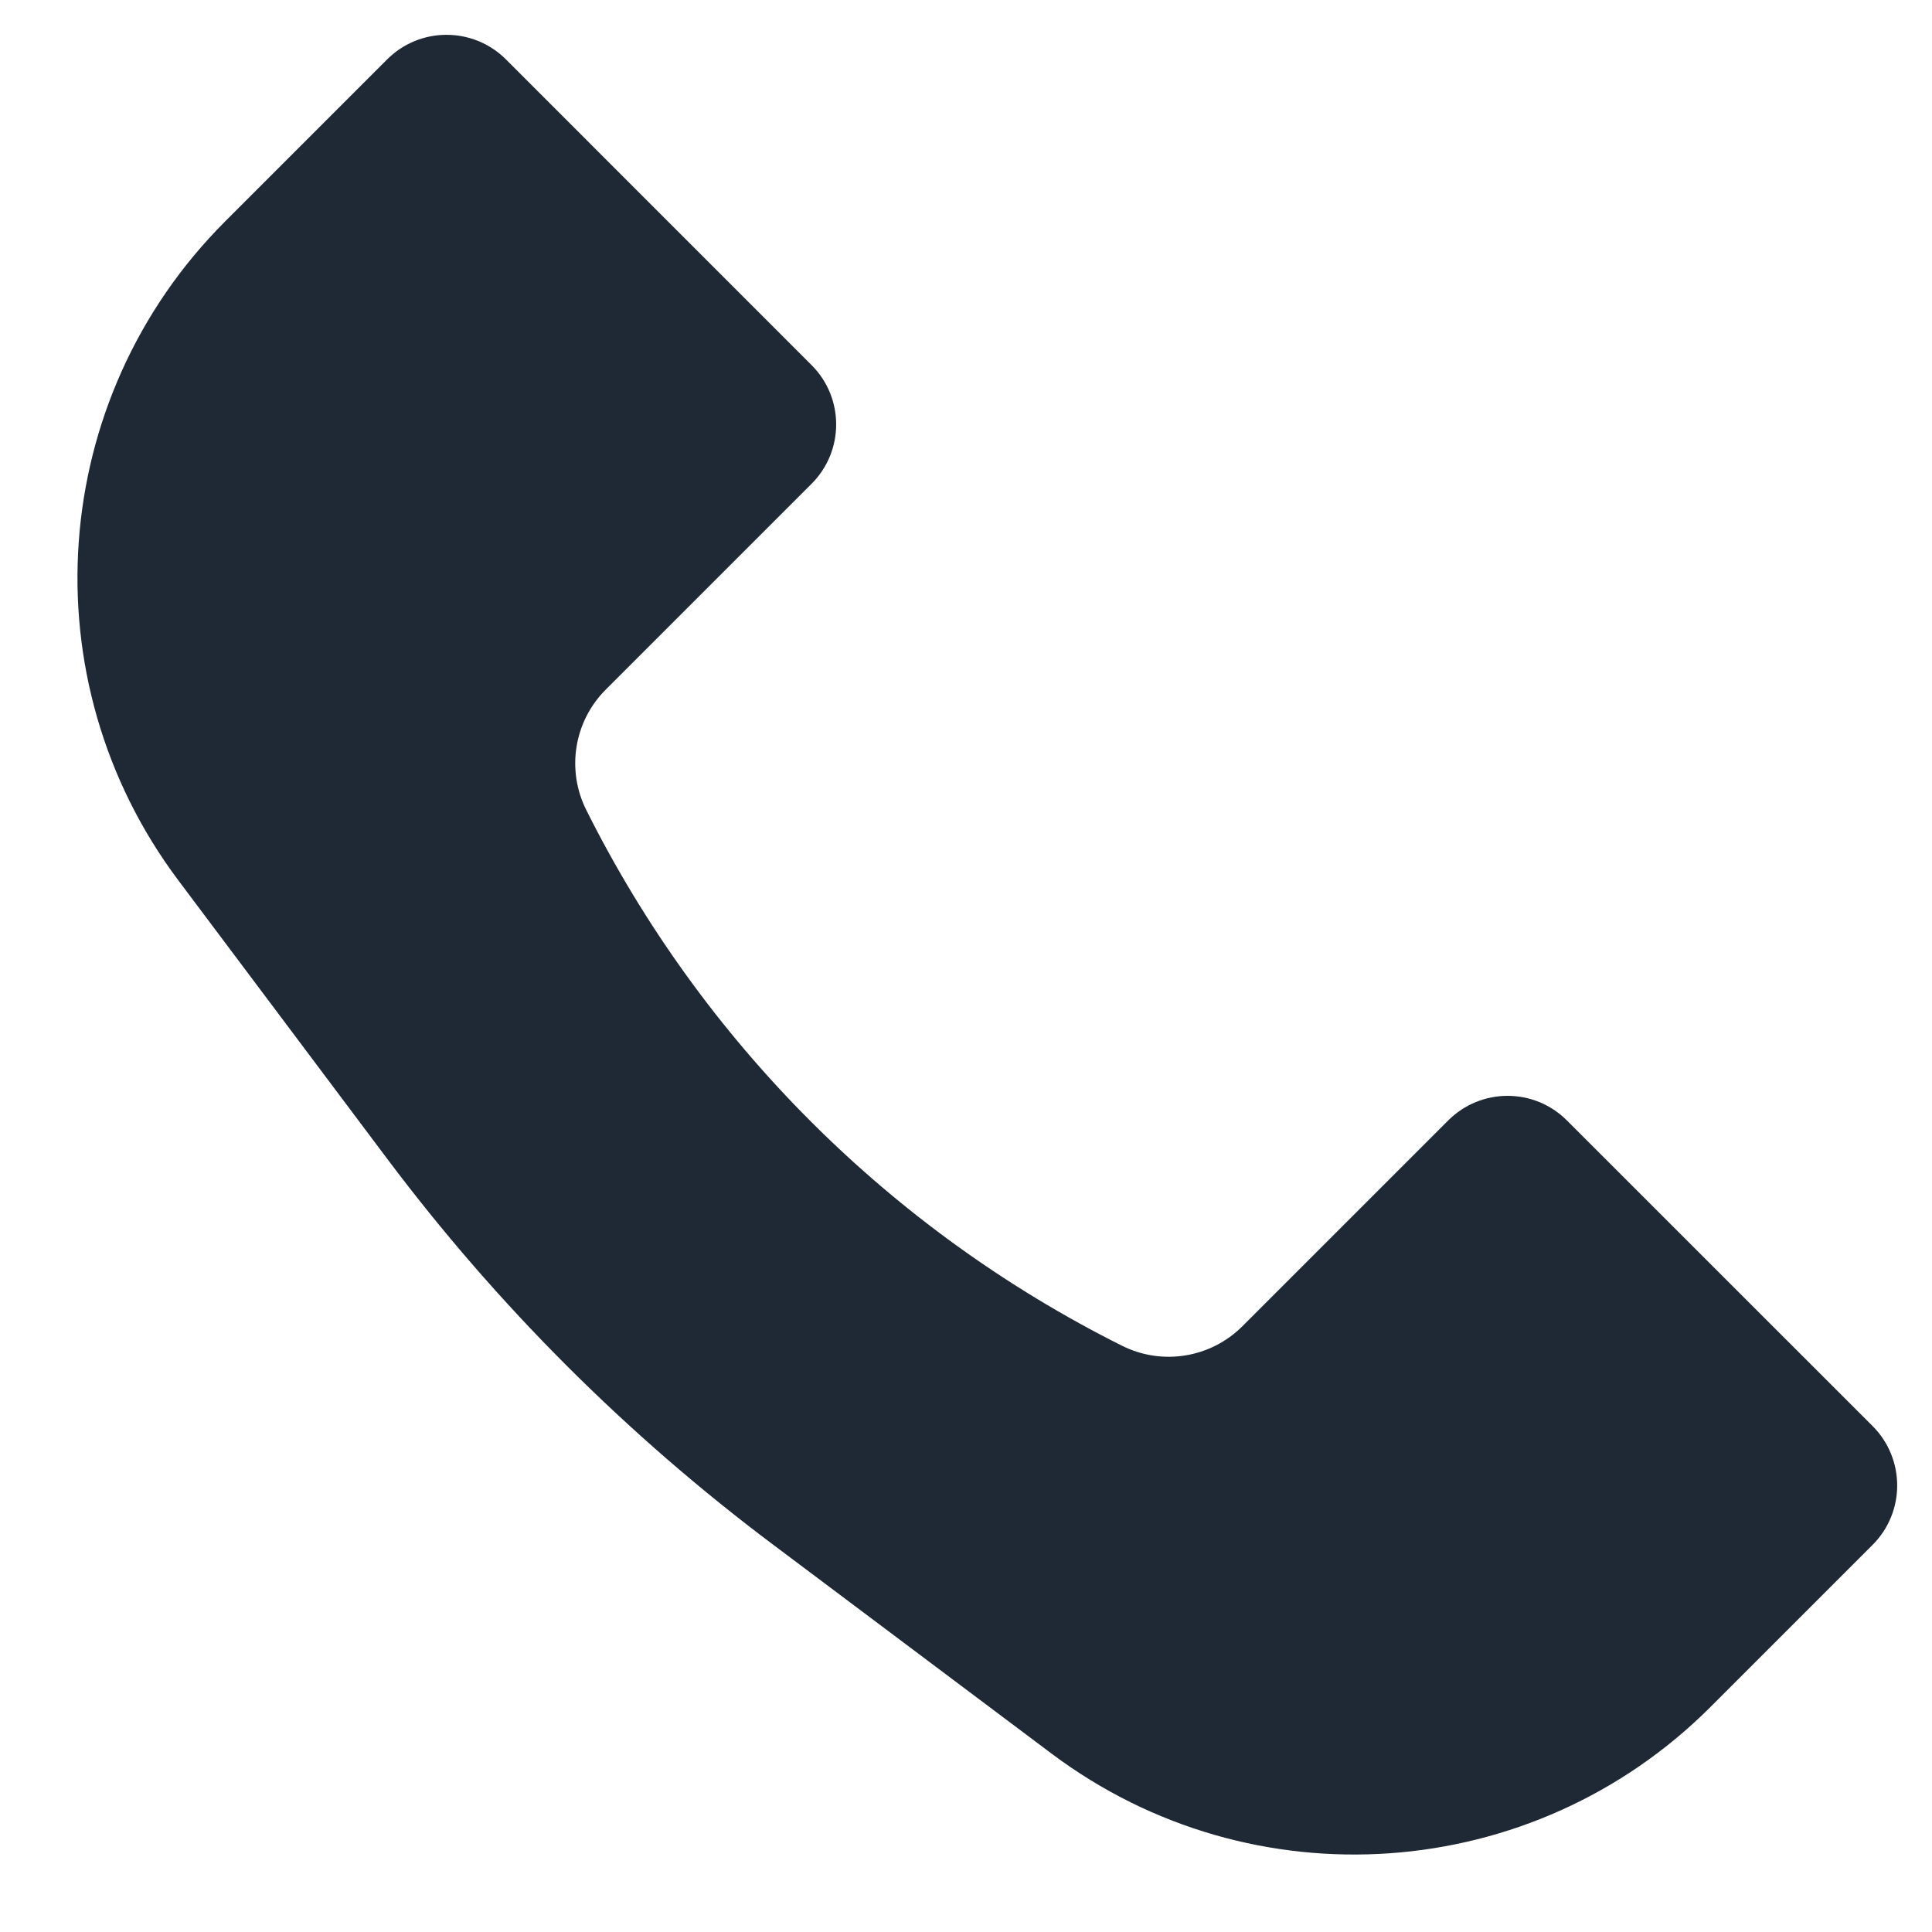 <svg width="23" height="23" viewBox="0 0 23 23" fill="none" xmlns="http://www.w3.org/2000/svg">
<path d="M2.68 2.636L4.609 0.707C4.999 0.317 5.632 0.317 6.023 0.707L9.661 4.346C10.052 4.736 10.052 5.369 9.661 5.76L7.211 8.21C6.834 8.587 6.74 9.164 6.979 9.642C8.359 12.402 10.598 14.641 13.358 16.021C13.836 16.26 14.412 16.166 14.79 15.789L17.24 13.339C17.631 12.948 18.264 12.948 18.654 13.339L22.293 16.977C22.683 17.368 22.683 18.001 22.293 18.391L20.364 20.32C18.253 22.432 14.91 22.669 12.521 20.878L9.208 18.392C7.464 17.085 5.915 15.536 4.608 13.793L2.122 10.479C0.331 8.09 0.568 4.748 2.68 2.636Z" fill="#1F2935"/>
</svg>
